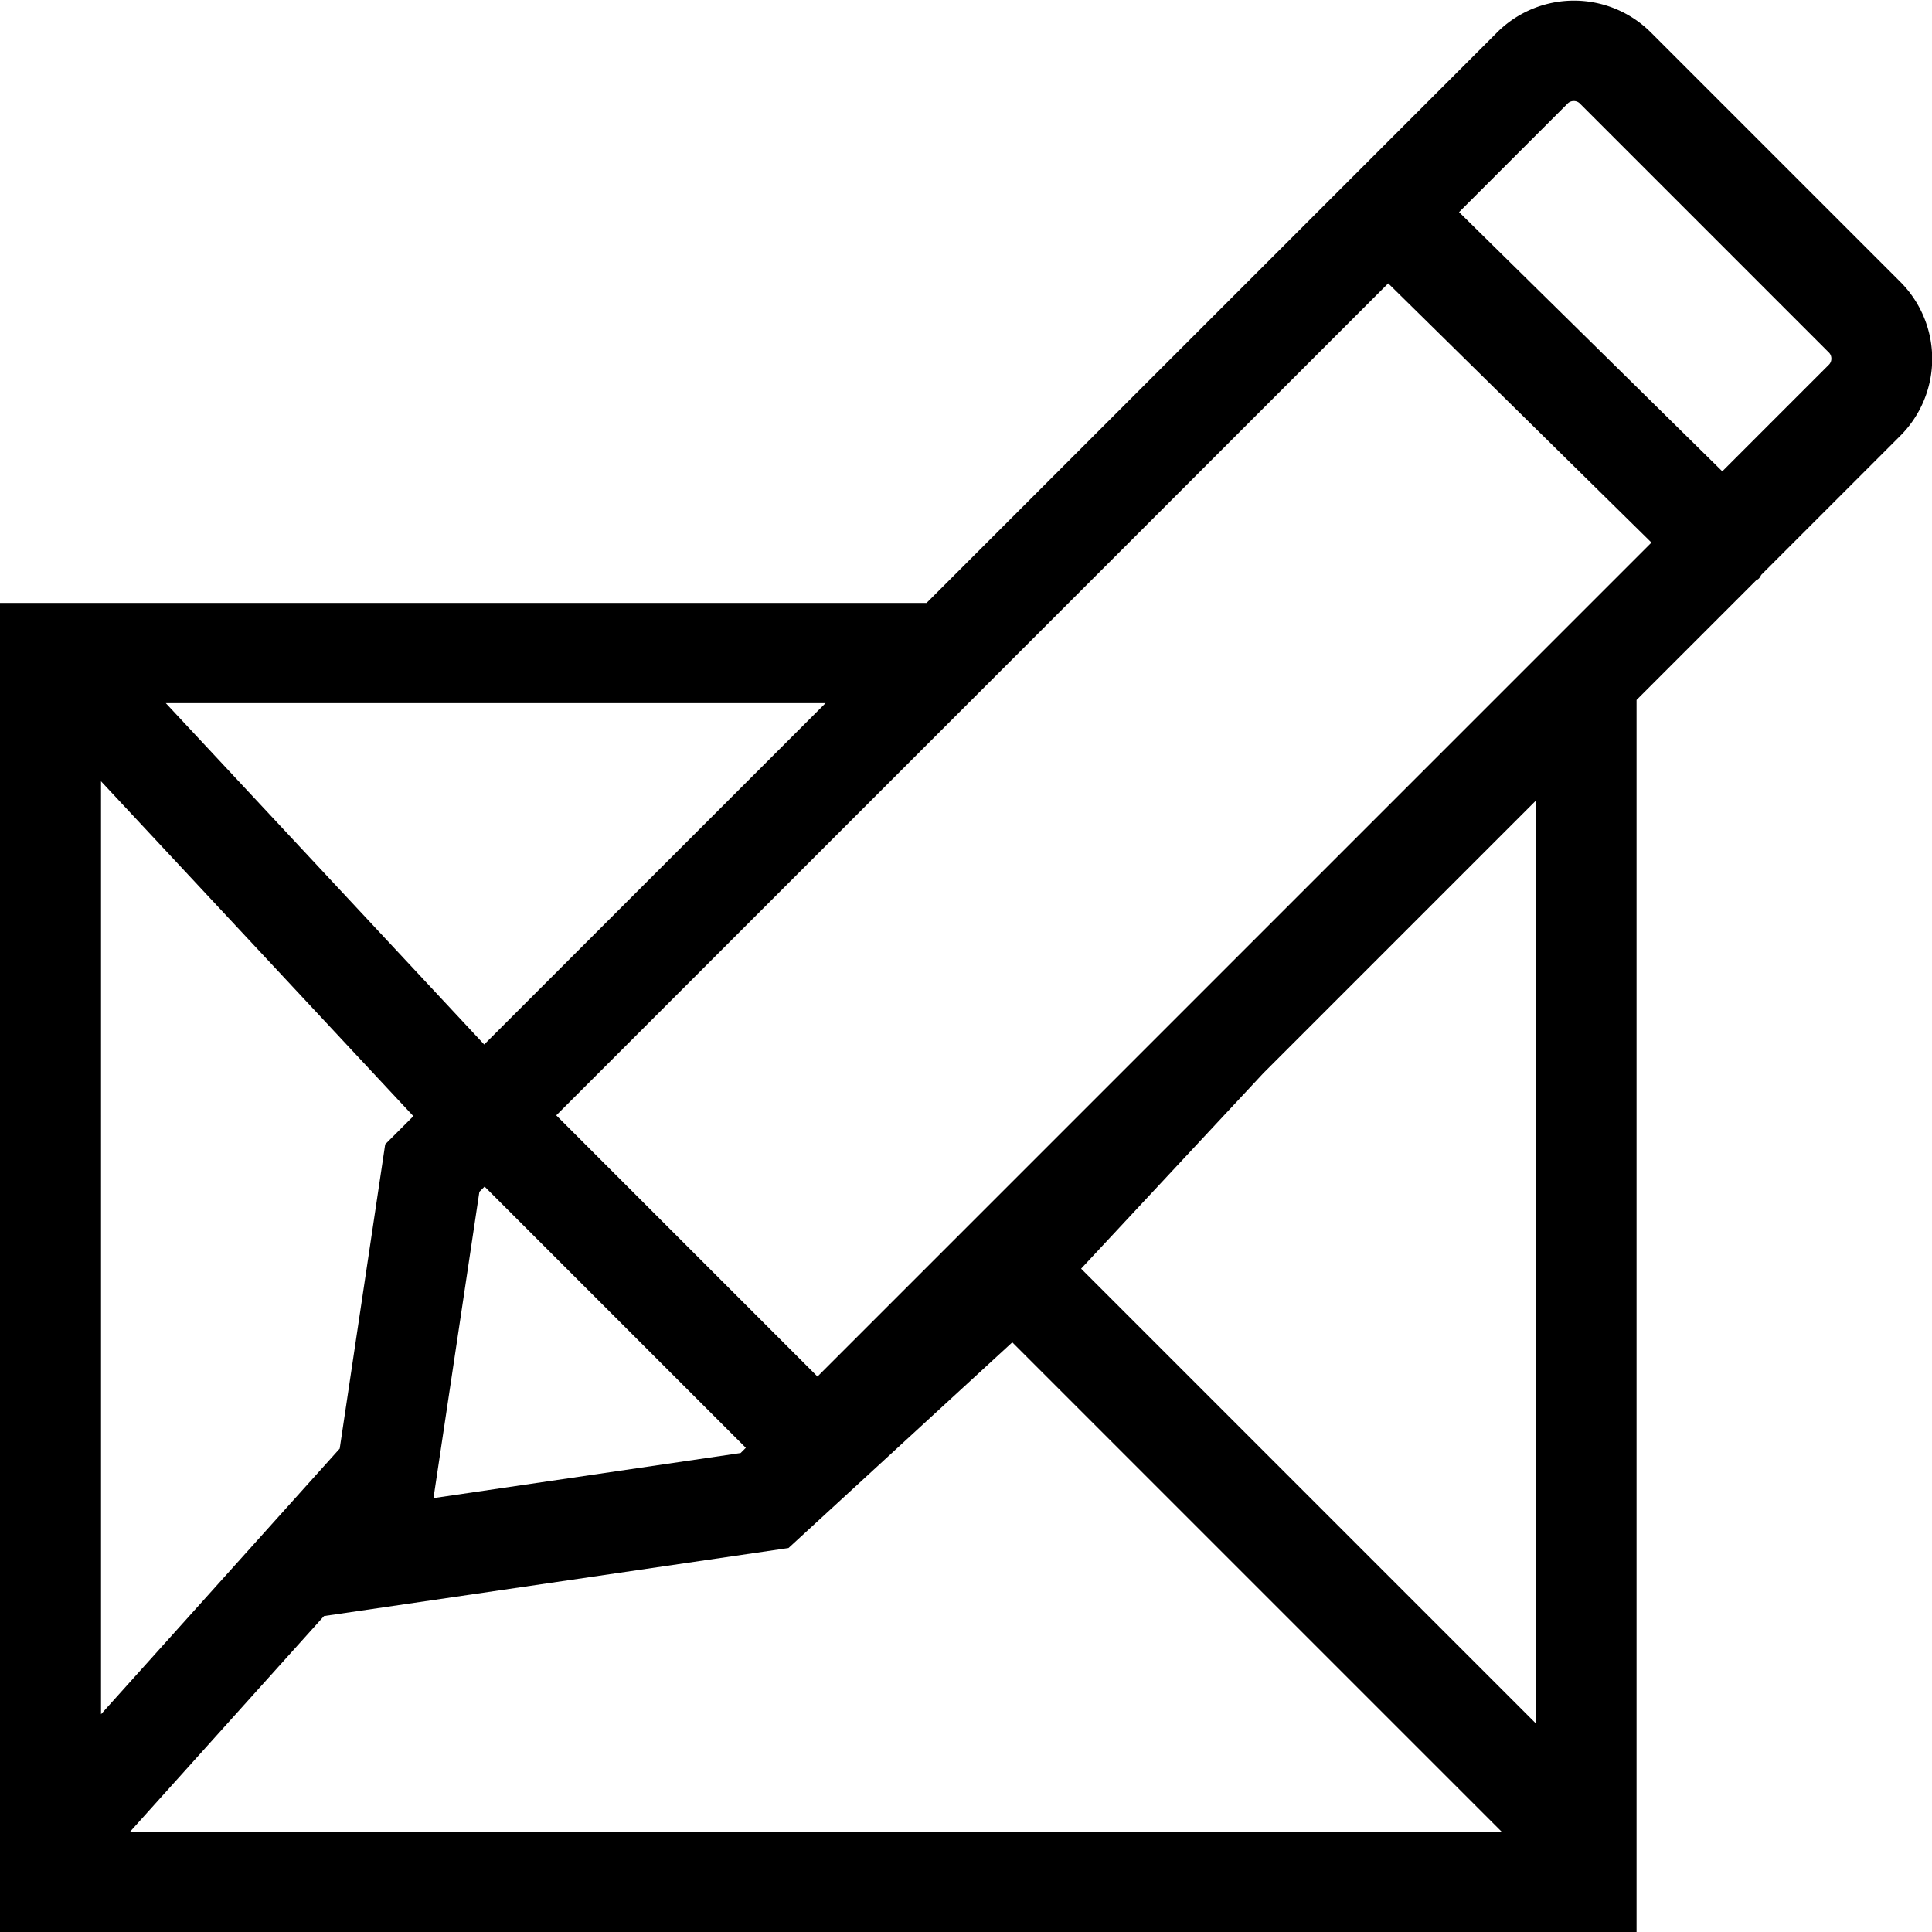 <svg viewBox="0 0 48 48" xmlns="http://www.w3.org/2000/svg">
  <path d="M47.21 7 41.02.81a2.704 2.704 0 0 0-3.83 0L23.02 14.98H0v33.04h40.66V17.39l2.97-2.97s.06-.03.08-.06c.02-.02.03-.05.05-.08l3.45-3.45a2.704 2.704 0 0 0 0-3.83m-35.3 22.61.13-.13 6.49 6.49-.13.13-7.63 1.12zm1.91-1.9L34.49 7.04l6.54 6.44L20.31 34.2zm6.69-10.24-8.48 8.48-7.91-8.48zM2.5 19.4l7.77 8.33-.7.7-1.13 7.56-5.93 6.6V19.41Zm.73 26.11 4.82-5.36 11.54-1.69 5.56-5.11 12.16 12.16zm34.93-2.69-11.3-11.3 4.53-4.86 6.77-6.77v22.94Zm7.28-33.76-2.65 2.65-6.54-6.44 2.7-2.7c.08-.08.22-.08.3 0l6.19 6.19c.08.08.08.22 0 .3"/>
</svg>
